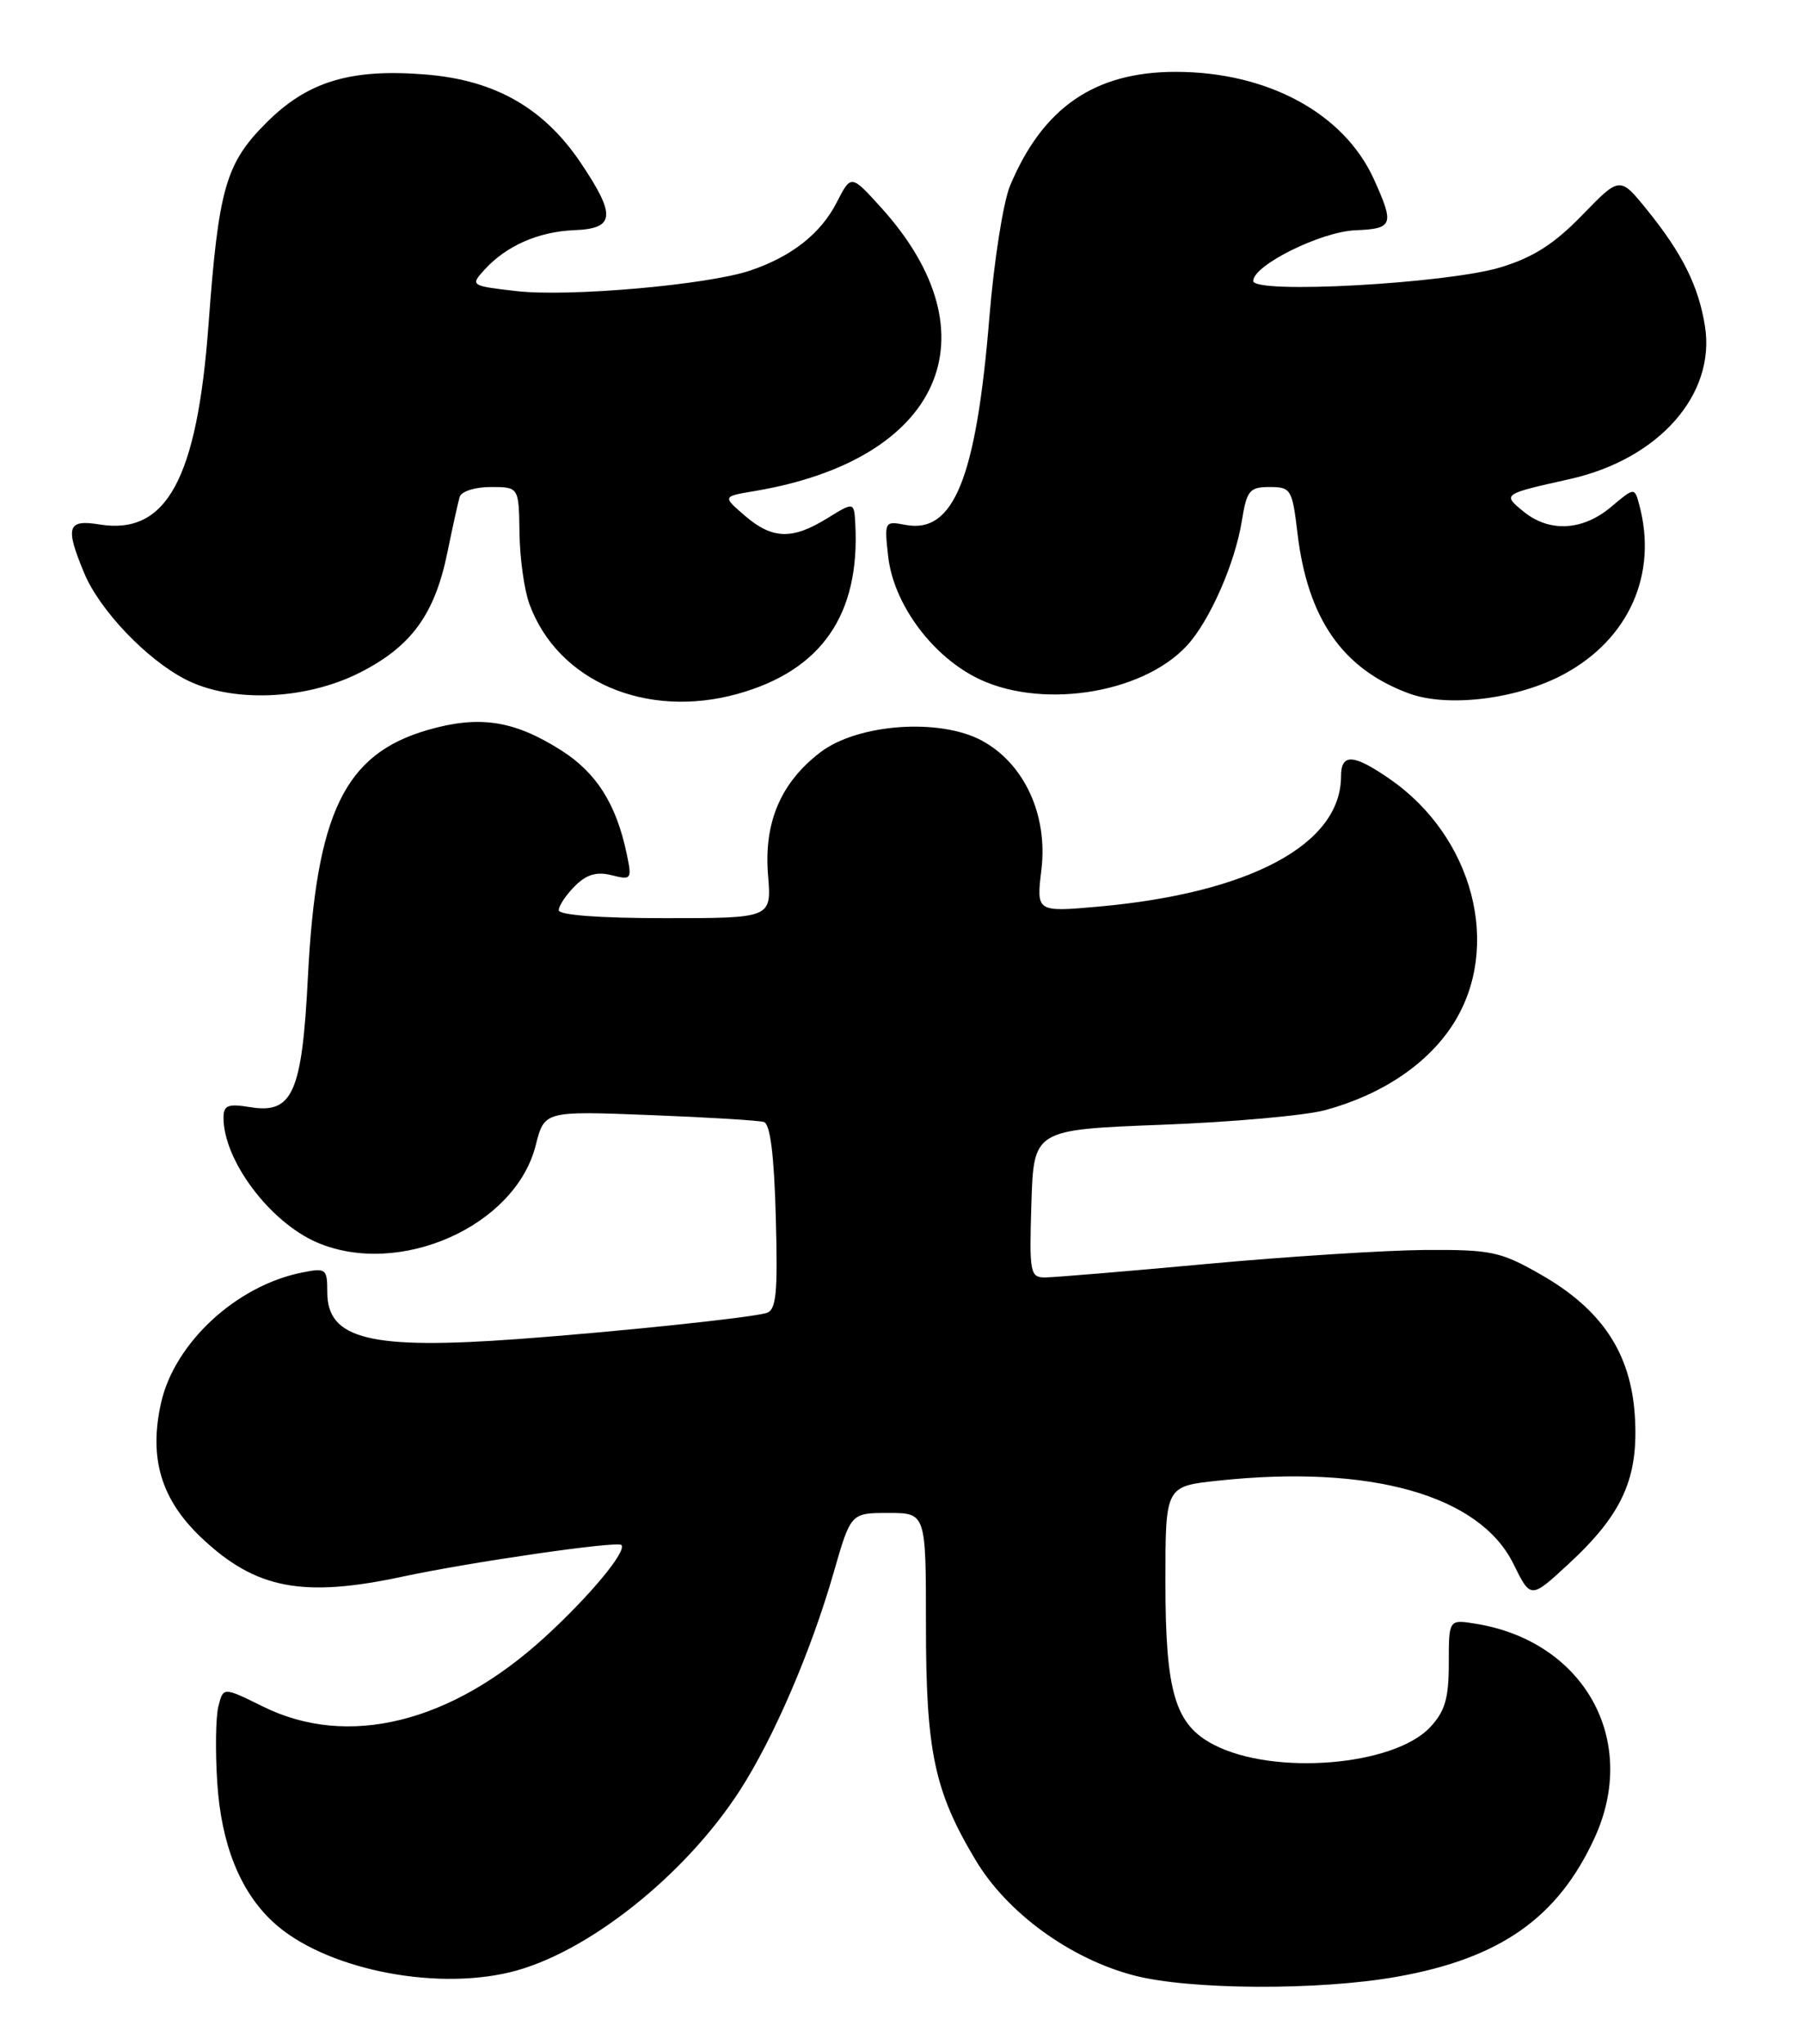 <?xml version="1.0" encoding="UTF-8" standalone="no"?>
<!DOCTYPE svg PUBLIC "-//W3C//DTD SVG 1.1//EN" "http://www.w3.org/Graphics/SVG/1.1/DTD/svg11.dtd" >
<svg xmlns="http://www.w3.org/2000/svg" xmlns:xlink="http://www.w3.org/1999/xlink" version="1.1" viewBox="0 0 226 256">
 <g >
 <path fill="currentColor"
d=" M 175.06 247.58 C 187.96 245.28 195.20 240.18 199.78 230.16 C 205.37 217.96 198.46 205.56 184.85 203.37 C 181.50 202.83 181.50 202.83 181.50 208.33 C 181.50 212.74 181.03 214.34 179.15 216.35 C 174.58 221.20 159.58 222.42 152.08 218.54 C 147.20 216.02 146.00 211.99 146.00 198.11 C 146.00 186.16 146.00 186.16 152.56 185.46 C 171.68 183.41 185.35 187.26 189.60 195.88 C 191.76 200.27 191.76 200.27 196.46 195.93 C 203.27 189.65 205.30 185.13 204.81 177.37 C 204.31 169.43 200.64 163.95 192.89 159.56 C 187.95 156.75 186.76 156.51 178.50 156.56 C 173.55 156.60 161.26 157.38 151.19 158.31 C 141.12 159.24 131.99 160.00 130.90 160.00 C 129.05 160.00 128.94 159.39 129.21 150.75 C 129.50 141.50 129.50 141.50 145.50 140.88 C 154.30 140.55 163.53 139.72 166.00 139.05 C 173.14 137.12 178.88 133.25 182.08 128.22 C 188.17 118.61 184.59 104.84 174.12 97.58 C 169.54 94.41 168.00 94.33 168.00 97.25 C 167.98 105.75 156.64 111.84 137.66 113.55 C 129.82 114.25 129.82 114.25 130.47 108.88 C 131.28 102.05 128.30 95.62 123.00 92.76 C 117.70 89.91 107.46 90.65 102.78 94.22 C 97.81 98.01 95.67 103.03 96.22 109.64 C 96.66 115.00 96.66 115.00 83.33 115.00 C 75.11 115.00 70.00 114.62 70.00 114.00 C 70.00 113.45 70.91 112.09 72.02 110.98 C 73.48 109.52 74.75 109.15 76.62 109.62 C 79.12 110.25 79.19 110.15 78.50 106.89 C 77.19 100.68 74.71 96.77 70.29 93.97 C 64.37 90.22 60.03 89.56 53.55 91.44 C 43.16 94.46 39.61 101.80 38.57 122.45 C 37.84 136.84 36.66 139.53 31.40 138.68 C 28.55 138.21 28.00 138.43 28.00 140.00 C 28.00 145.34 33.81 153.08 39.72 155.62 C 50.03 160.04 64.56 153.59 67.11 143.46 C 68.20 139.15 68.20 139.15 81.35 139.66 C 88.58 139.94 95.03 140.33 95.69 140.53 C 96.49 140.77 96.98 144.63 97.19 152.46 C 97.45 162.07 97.25 164.10 96.00 164.46 C 93.87 165.07 77.36 166.80 65.00 167.71 C 46.40 169.08 41.00 167.76 41.00 161.85 C 41.00 158.90 40.85 158.78 37.82 159.39 C 29.61 161.03 21.87 168.19 20.18 175.70 C 18.62 182.64 20.18 187.83 25.25 192.62 C 32.03 199.03 37.93 200.16 50.50 197.46 C 59.01 195.64 77.32 192.99 77.84 193.51 C 78.58 194.25 73.91 199.88 68.26 205.05 C 56.50 215.82 43.56 219.01 32.93 213.74 C 27.97 211.29 27.97 211.29 27.36 213.72 C 27.02 215.05 26.96 219.38 27.22 223.32 C 27.72 231.00 30.07 236.88 34.17 240.70 C 40.37 246.49 54.02 249.39 63.88 247.03 C 73.45 244.73 85.81 234.94 92.73 224.19 C 96.97 217.58 101.60 206.83 104.43 197.00 C 106.58 189.50 106.58 189.50 111.29 189.50 C 116.00 189.50 116.00 189.50 116.00 203.57 C 116.00 219.38 117.05 224.35 122.22 232.98 C 126.16 239.58 134.02 245.30 142.00 247.41 C 148.96 249.25 165.23 249.34 175.06 247.58 Z  M 92.40 86.91 C 102.90 83.99 107.75 77.00 107.15 65.67 C 107.00 62.84 107.00 62.84 103.63 64.92 C 99.25 67.63 96.75 67.55 93.31 64.59 C 90.51 62.18 90.51 62.18 94.51 61.51 C 117.90 57.59 124.87 42.04 110.41 26.03 C 106.62 21.84 106.62 21.84 104.83 25.34 C 102.82 29.26 99.20 32.12 94.00 33.88 C 88.70 35.68 71.25 37.22 64.69 36.46 C 58.96 35.80 58.90 35.76 60.69 33.79 C 63.41 30.79 67.46 29.01 71.96 28.83 C 77.05 28.63 77.20 27.01 72.75 20.39 C 68.14 13.54 62.04 10.05 53.41 9.34 C 43.95 8.56 38.56 10.18 33.37 15.37 C 28.27 20.47 27.38 23.56 26.12 40.69 C 24.69 60.02 20.86 67.05 12.48 65.69 C 8.43 65.03 8.13 65.98 10.55 71.78 C 12.48 76.42 18.33 82.56 23.21 85.08 C 28.97 88.06 38.26 87.70 45.07 84.25 C 51.53 80.98 54.46 76.96 56.05 69.19 C 56.69 66.06 57.38 62.94 57.58 62.25 C 57.78 61.55 59.50 61.00 61.47 61.00 C 65.00 61.00 65.00 61.00 65.08 66.75 C 65.12 69.91 65.68 73.93 66.33 75.68 C 69.88 85.33 80.94 90.09 92.40 86.91 Z  M 196.00 84.40 C 204.09 80.00 207.68 71.89 205.37 63.26 C 204.77 61.02 204.77 61.02 201.81 63.51 C 198.26 66.49 194.09 66.71 190.86 64.07 C 188.20 61.90 188.21 61.89 196.68 60.00 C 207.82 57.50 214.96 49.41 213.59 40.84 C 212.79 35.82 210.75 31.74 206.34 26.29 C 202.93 22.08 202.93 22.08 198.22 26.94 C 194.72 30.55 192.08 32.24 188.00 33.48 C 181.27 35.52 157.00 36.86 157.00 35.19 C 157.00 33.22 165.51 29.00 169.84 28.84 C 174.53 28.65 174.70 28.15 172.11 22.43 C 168.36 14.18 158.79 9.00 147.28 9.00 C 137.13 9.00 130.63 13.47 126.53 23.28 C 125.69 25.30 124.52 32.70 123.95 39.72 C 122.29 59.95 119.48 66.90 113.42 65.74 C 110.81 65.24 110.78 65.31 111.27 69.71 C 111.92 75.45 116.46 81.79 122.06 84.75 C 129.96 88.93 143.00 87.03 148.70 80.86 C 151.55 77.77 154.73 70.54 155.58 65.21 C 156.19 61.43 156.54 61.00 159.06 61.00 C 161.72 61.00 161.89 61.28 162.54 66.75 C 163.81 77.49 168.18 83.78 176.50 86.85 C 181.40 88.66 190.21 87.56 196.00 84.40 Z "/>
</g>
</svg>